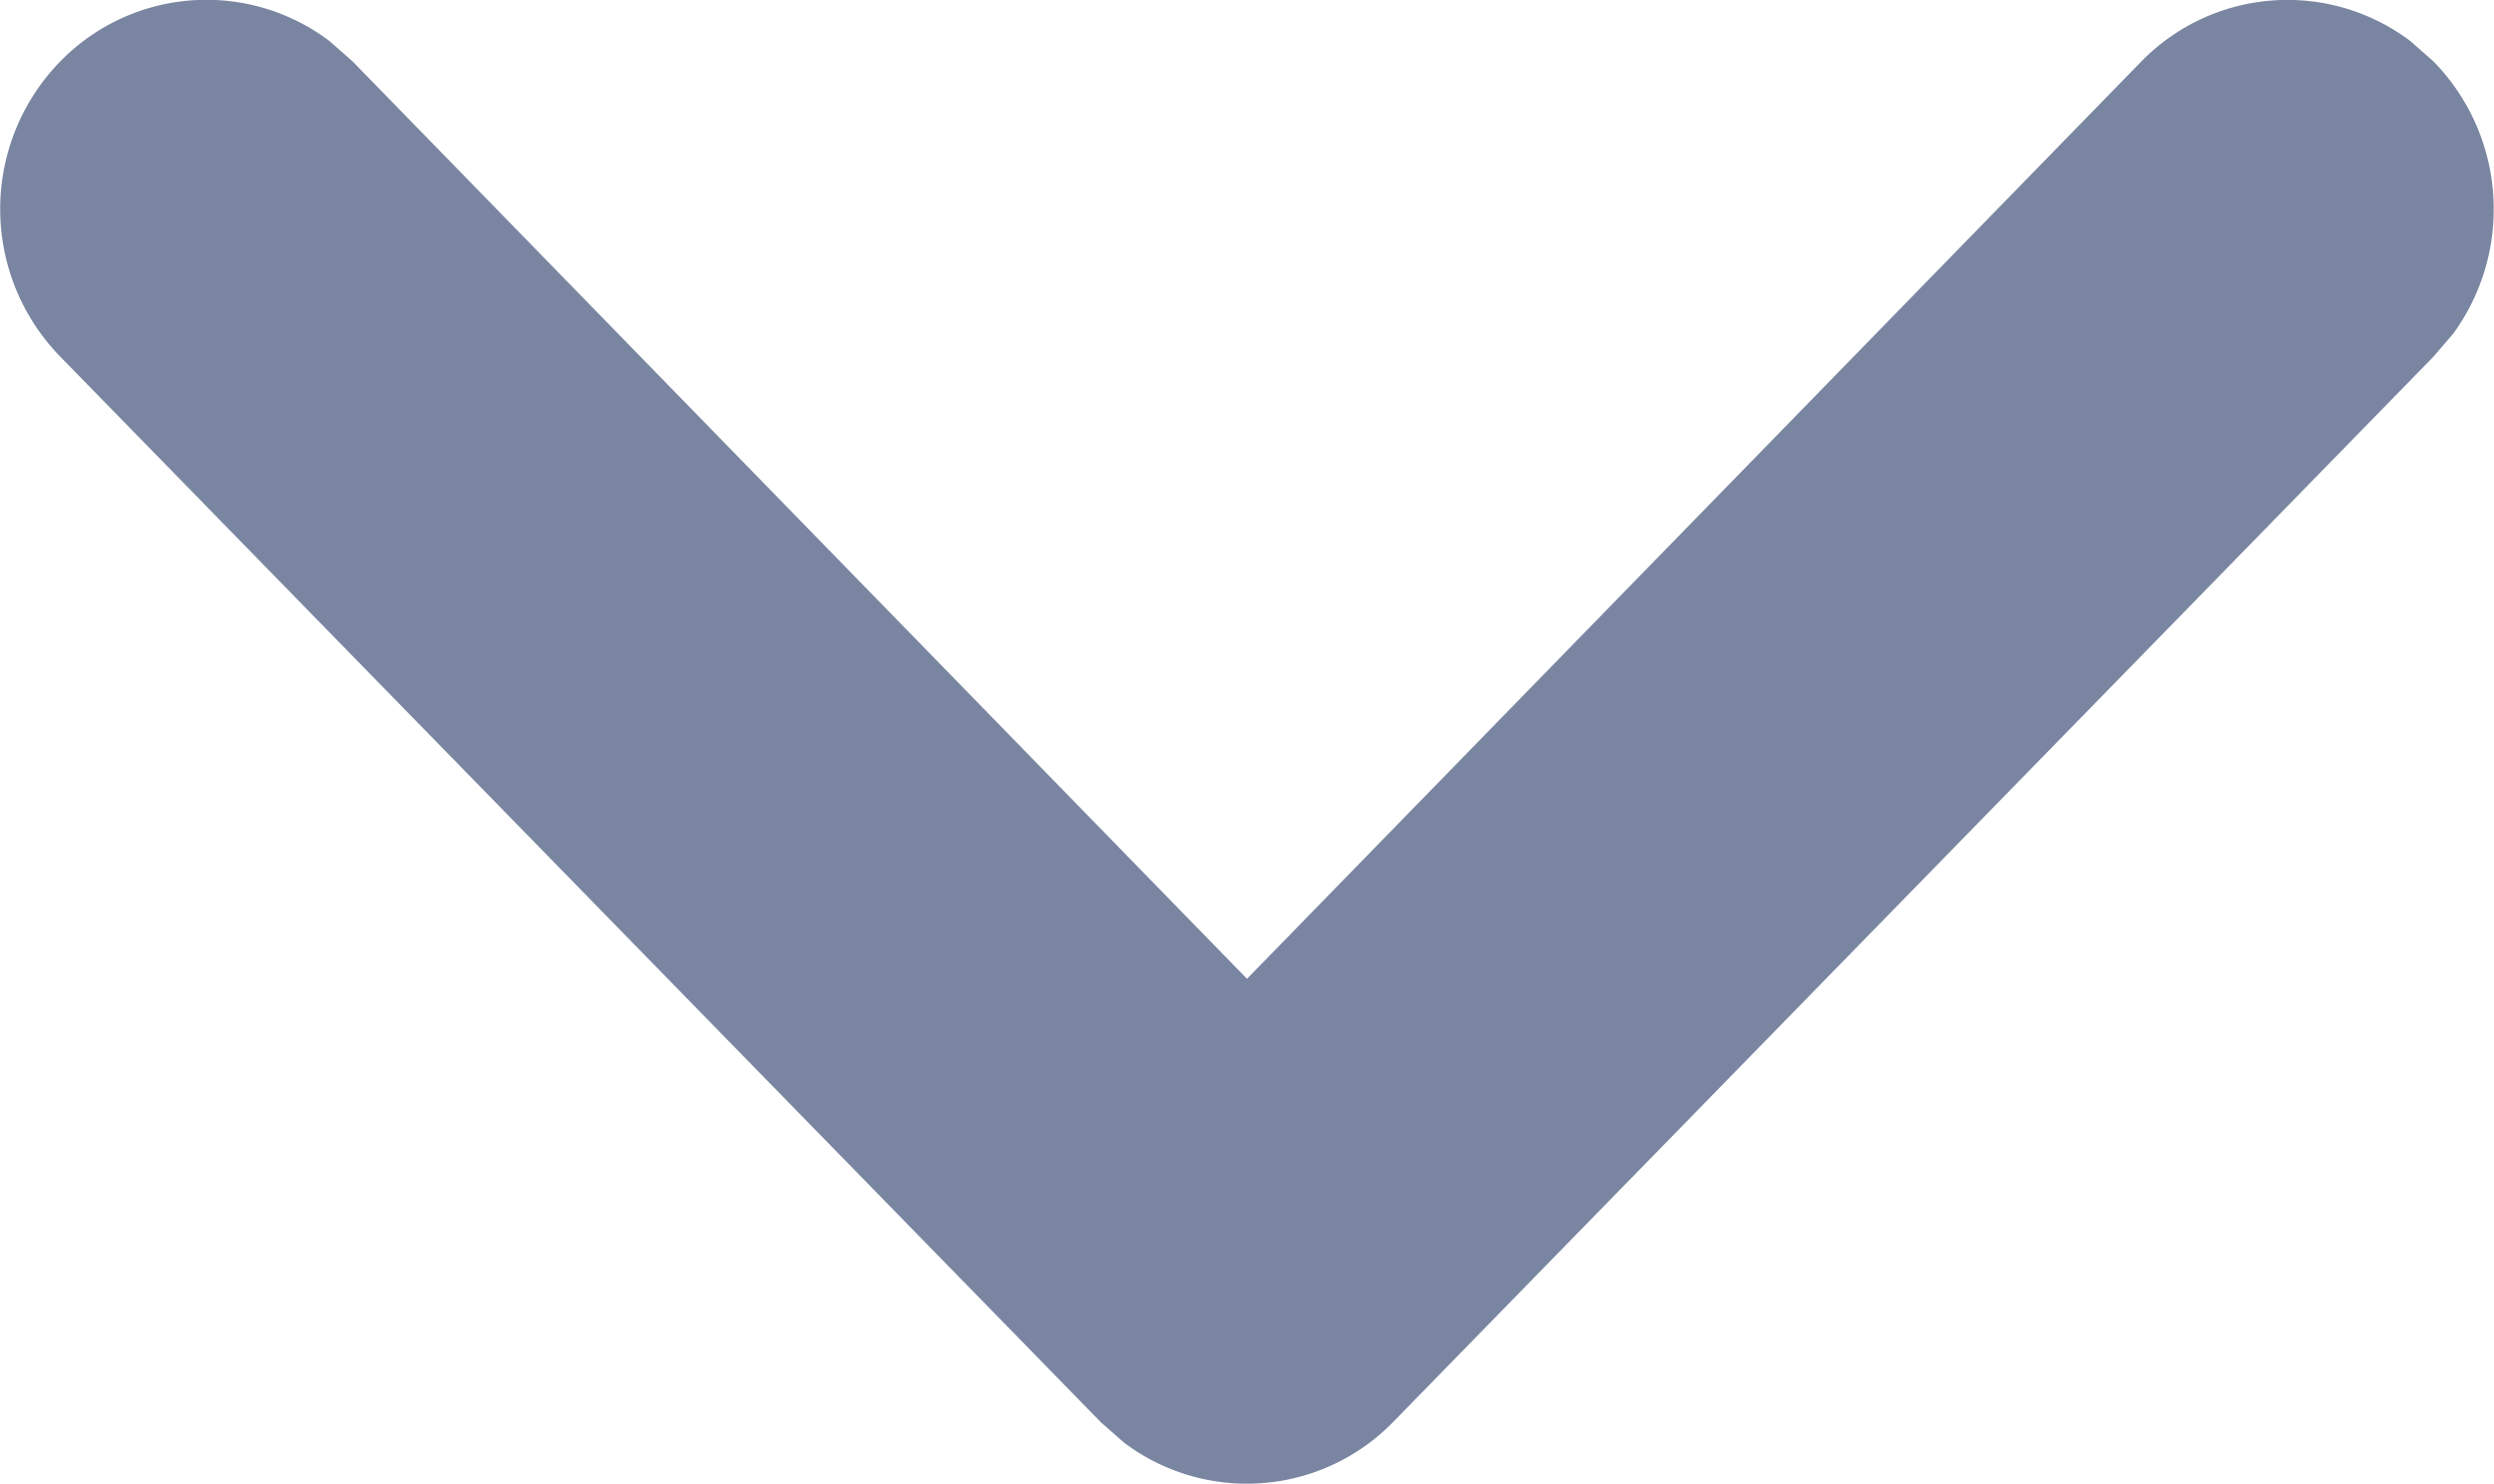 <svg xmlns="http://www.w3.org/2000/svg" width="9.858" height="5.867" viewBox="0 0 9.858 5.867">
  <path id="arrow_dow_copy" data-name="arrow dow copy" d="M1060.254,243.206a.807.807,0,0,1,1.063-.08l.091.08,3.536,3.628,3.536-3.628a.807.807,0,0,1,1.062-.08l.091.08a.836.836,0,0,1,.079,1.077l-.079.092-4.113,4.213a.807.807,0,0,1-1.062.08l-.091-.08-4.113-4.213A.836.836,0,0,1,1060.254,243.206Z" transform="translate(-1060.015 -242.964)" fill="#7a86a1"/>
</svg>
